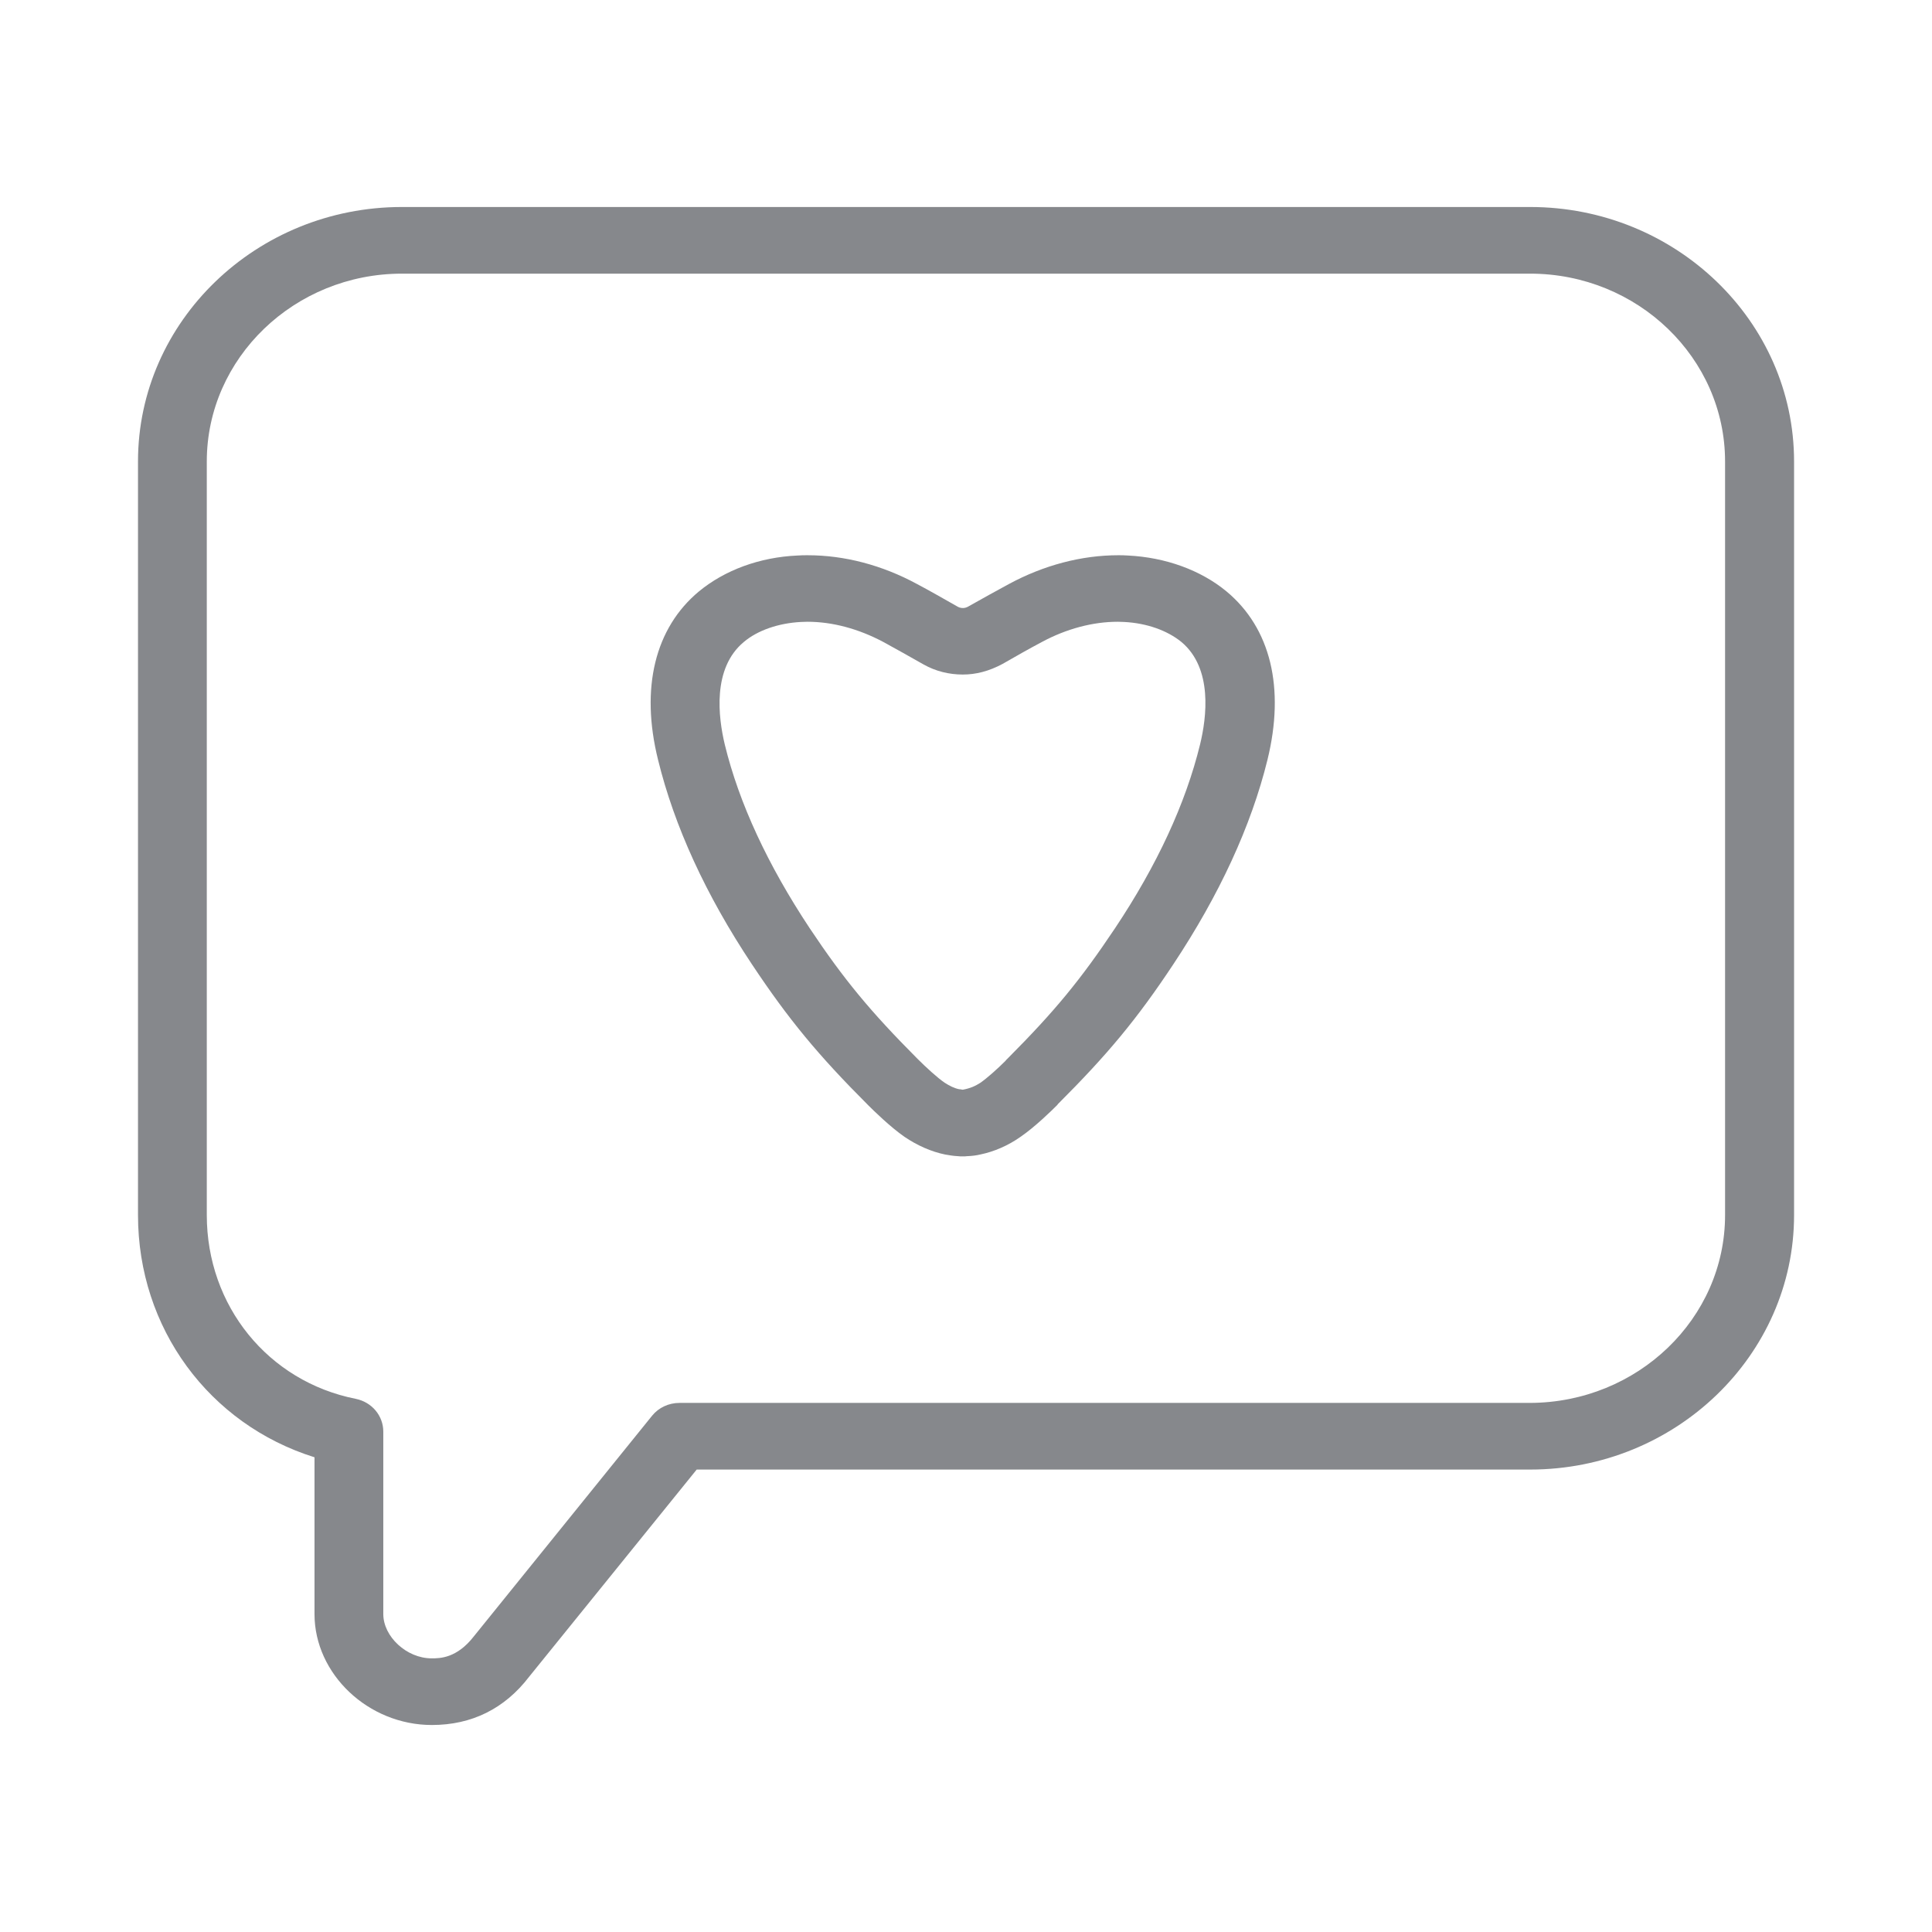 <svg width="28" height="28" viewBox="0 0 28 28" fill="none" xmlns="http://www.w3.org/2000/svg">
<path fill-rule="evenodd" clip-rule="evenodd" d="M25.001 17.61V6.688C25.001 5.189 23.734 3.966 22.176 3.966H5.825C4.268 3.966 2.997 5.189 2.997 6.688V17.61C2.997 18.925 3.885 20.021 5.156 20.273C5.391 20.321 5.555 20.519 5.555 20.748V23.392C5.555 23.719 5.893 24.034 6.255 24.034C6.375 24.034 6.621 24.034 6.87 23.712L9.452 20.516C9.547 20.4 9.691 20.332 9.848 20.332H22.173C23.734 20.328 25.001 19.109 25.001 17.61ZM22.176 3C24.284 3 26.001 4.653 26.001 6.688V17.61C26.001 19.642 24.284 21.298 22.176 21.298H10.097L7.669 24.3C7.314 24.764 6.836 25 6.259 25C5.337 25 4.558 24.262 4.558 23.392V21.12C3.031 20.642 2 19.249 2 17.61V6.688C2 4.653 3.718 3 5.825 3H22.176ZM17.392 10.79C17.487 10.4 17.58 9.687 17.122 9.304C16.917 9.137 16.62 9.031 16.292 9.014L16.2 9.011C15.838 9.011 15.455 9.113 15.1 9.304C14.919 9.4 14.731 9.506 14.53 9.622C14.332 9.728 14.144 9.776 13.953 9.776C13.755 9.776 13.56 9.728 13.389 9.632C13.167 9.506 12.983 9.403 12.802 9.304C12.443 9.113 12.064 9.011 11.702 9.011L11.607 9.014C11.286 9.031 10.982 9.133 10.78 9.304C10.319 9.687 10.411 10.4 10.504 10.79C10.712 11.644 11.129 12.538 11.733 13.45C12.232 14.198 12.614 14.659 13.297 15.345C13.417 15.465 13.584 15.619 13.69 15.691C13.758 15.735 13.83 15.772 13.902 15.786H13.912L13.953 15.793C14.066 15.772 14.137 15.738 14.206 15.694C14.305 15.626 14.458 15.489 14.574 15.373L14.578 15.366L14.612 15.332C15.285 14.656 15.66 14.201 16.159 13.454C16.77 12.538 17.183 11.644 17.392 10.79ZM16.347 8.051C16.893 8.078 17.402 8.263 17.774 8.57C18.416 9.103 18.625 9.97 18.369 11.012C18.133 11.971 17.672 12.969 17.006 13.973C16.477 14.772 16.05 15.284 15.332 16.001C15.329 16.008 15.322 16.015 15.319 16.018C15.247 16.09 15.001 16.332 14.79 16.476C14.612 16.602 14.407 16.691 14.206 16.732C14.148 16.746 14.086 16.753 14.021 16.756H14.014C13.997 16.759 13.98 16.759 13.96 16.759H13.939C13.919 16.759 13.905 16.759 13.884 16.756H13.881C13.816 16.753 13.755 16.742 13.697 16.732C13.495 16.691 13.29 16.599 13.109 16.476C12.901 16.332 12.655 16.09 12.583 16.018C11.856 15.291 11.429 14.775 10.896 13.973C10.23 12.972 9.773 11.975 9.537 11.012C9.278 9.97 9.493 9.099 10.131 8.57C10.504 8.263 11.009 8.075 11.559 8.051C11.607 8.047 11.658 8.047 11.706 8.047C12.235 8.047 12.781 8.188 13.29 8.464C13.478 8.563 13.673 8.676 13.884 8.795C13.905 8.806 13.929 8.812 13.956 8.812C13.98 8.812 14.001 8.806 14.024 8.795C14.236 8.676 14.431 8.567 14.622 8.464C15.128 8.191 15.674 8.047 16.207 8.047C16.248 8.047 16.296 8.047 16.347 8.051Z" fill="#86888C"/>
</svg>
